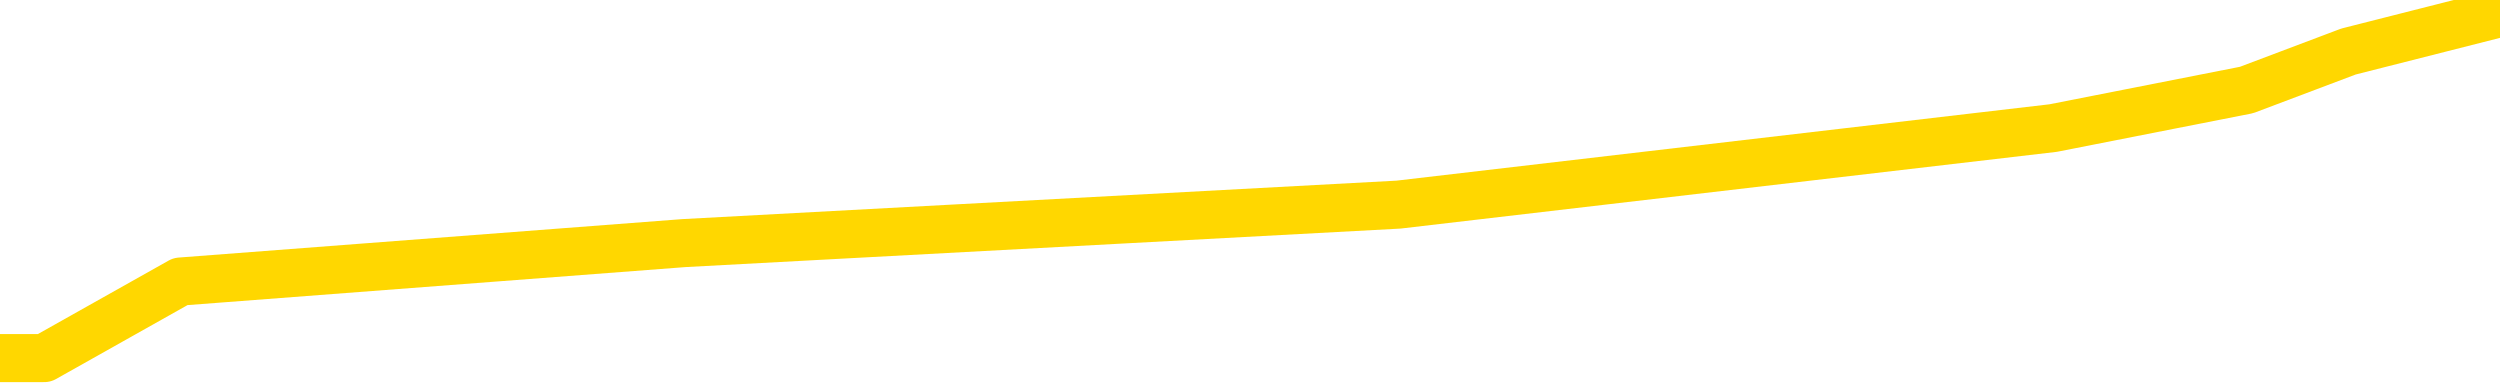 <svg xmlns="http://www.w3.org/2000/svg" version="1.1" viewBox="0 0 6500 1000">
	<path fill="none" stroke="gold" stroke-width="125" stroke-linecap="round" stroke-linejoin="round" d="M0 66967  L-397182 66967 L-394578 66867 L-392910 66767 L-374581 66568 L-374410 66369 L-367253 66170 L-367219 66170 L-353789 66070 L-350867 66170 L-337526 65871 L-333357 65473 L-332197 64975 L-331578 64477 L-329566 64178 L-325794 63979 L-325194 63779 L-324865 63580 L-324652 63381 L-324110 63182 L-322872 62385 L-321694 61588 L-318829 60791 L-318307 59995 L-313451 59795 L-310514 59596 L-310471 59397 L-310163 59198 L-309911 58999 L-307316 58799 L-303061 58799 L-303043 58799 L-301806 58799 L-299928 58799 L-297975 58600 L-297027 58401 L-296756 58202 L-296446 58102 L-296348 58002 L-295518 58002 L-293487 58102 L-293197 57206 L-291050 56807 L-290895 56210 L-287238 55612 L-286987 55911 L-286889 55811 L-286372 56110 L-284220 56608 L-283292 57106 L-281766 57604 L-280526 57604 L-278980 57504 L-276018 57305 L-274896 57106 L-274587 56907 L-273376 56807 L-270369 57903 L-270349 57803 L-270002 57704 L-269789 57604 L-269663 56210 L-269421 56010 L-269383 55811 L-269363 55612 L-269344 55413 L-269285 55214 L-269227 55014 L-269209 54815 L-268765 54616 L-267526 54417 L-265980 54218 L-262593 54018 L-256866 53919 L-256665 53819 L-255029 53720 L-253307 53620 L-251875 53520 L-251643 53421 L-250927 53321 L-244795 53222 L-244427 53022 L-244273 52823 L-243695 52624 L-243402 52425 L-242435 52226 L-242125 52026 L-241526 51827 L-239920 51827 L-239185 51827 L-238875 51927 L-238107 51927 L-236071 51728 L-235645 51528 L-234833 51429 L-227404 51230 L-226881 51030 L-226708 50831 L-225972 50632 L-224405 50433 L-223999 50333 L-221774 50134 L-220826 50034 L-220401 49935 L-220071 49935 L-219027 49835 L-216919 49636 L-216667 49437 L-216048 49238 L-215235 49138 L-213127 48939 L-213079 48740 L-211151 48540 L-210825 48341 L-210690 48142 L-210187 48042 L-208774 47843 L-208271 47445 L-207749 47146 L-204190 46748 L-203455 46349 L-201030 46349 L-199740 46150 L-199333 46050 L-196181 46050 L-196026 46050 L-196006 46150 L-195639 46150 L-194381 46250 L-193666 46349 L-192776 46349 L-192369 46349 L-191441 46349 L-190332 46250 L-190029 46648 L-183780 46847 L-182833 47046 L-181206 47246 L-180705 47345 L-177029 47445 L-176196 47544 L-172243 47644 L-170832 47345 L-168342 47146 L-167666 46947 L-167627 46847 L-166756 46847 L-163545 46748 L-160682 46648 L-159714 46548 L-158592 46349 L-158574 46150 L-156949 45951 L-156484 45652 L-156392 45552 L-150023 45453 L-149075 45353 L-146618 45253 L-145745 45054 L-144509 44955 L-142508 44855 L-142110 44656 L-140674 44457 L-138648 44357 L-138435 44158 L-137255 44058 L-135746 43959 L-135726 43859 L-133714 43759 L-132844 43560 L-131973 43461 L-131389 43261 L-130851 43062 L-130194 42863 L-128956 42664 L-128395 42564 L-127214 42465 L-125976 42365 L-125938 42265 L-125551 42166 L-125009 41967 L-124235 41867 L-123113 41767 L-121024 41568 L-120691 41369 L-120405 41170 L-119476 41070 L-118993 40871 L-118258 40771 L-114626 40672 L-113499 40572 L-113344 40473 L-112318 40273 L-108603 40174 L-107386 39975 L-105568 39775 L-102782 39676 L-102220 39477 L-98333 39477 L-95856 39377 L-94521 39377 L-94018 39277 L-93535 39178 L-90845 39178 L-87074 39178 L-84616 39178 L-83437 39178 L-82797 39078 L-80438 38879 L-80360 38779 L-79313 38680 L-79219 38481 L-78717 38481 L-78271 38481 L-78213 38481 L-78000 38481 L-75040 38281 L-72333 38182 L-72178 38082 L-68657 37983 L-68134 37783 L-67167 37584 L-66818 37485 L-65774 37285 L-64845 37086 L-64420 36987 L-62911 36987 L-61944 36887 L-61925 36787 L-60029 29516 L-59913 22046 L-59865 14676 L-59841 7305 L-56836 7206 L-54806 7006 L-53045 6907 L-52678 6807 L-52232 6608 L-51865 6508 L-51451 6309 L-49466 6210 L-49253 6210 L-49098 6110 L-47493 6110 L-46371 6010 L-45423 5911 L-44166 5712 L-42521 5612 L-41341 5413 L-34752 5313 L-34705 5214 L-34300 5114 L-33255 5014 L-33119 4915 L-31437 4716 L-31417 4616 L-30080 4417 L-28844 4317 L-28690 4218 L-28316 4018 L-28109 3919 L-27800 3819 L-27026 3620 L-24705 3520 L-24047 3421 L-21919 3321 L-20196 3222 L-20003 3022 L-17450 2923 L-17173 2724 L-16985 2524 L-16153 2425 L-15380 2325 L-14682 2226 L-9682 2226 L-9306 2026 L-5053 1927 L-4566 11787 L-4546 11787 L-4468 11688 L-4392 11588 L-4372 1429 L-3560 1329 L-2806 1130 L-1587 1030 L-155 1030 L-59 931 L115 931 L469 732 L1779 632 L3636 532 L5338 333 L5841 234 L6106 134 L6500 34" />
</svg>
